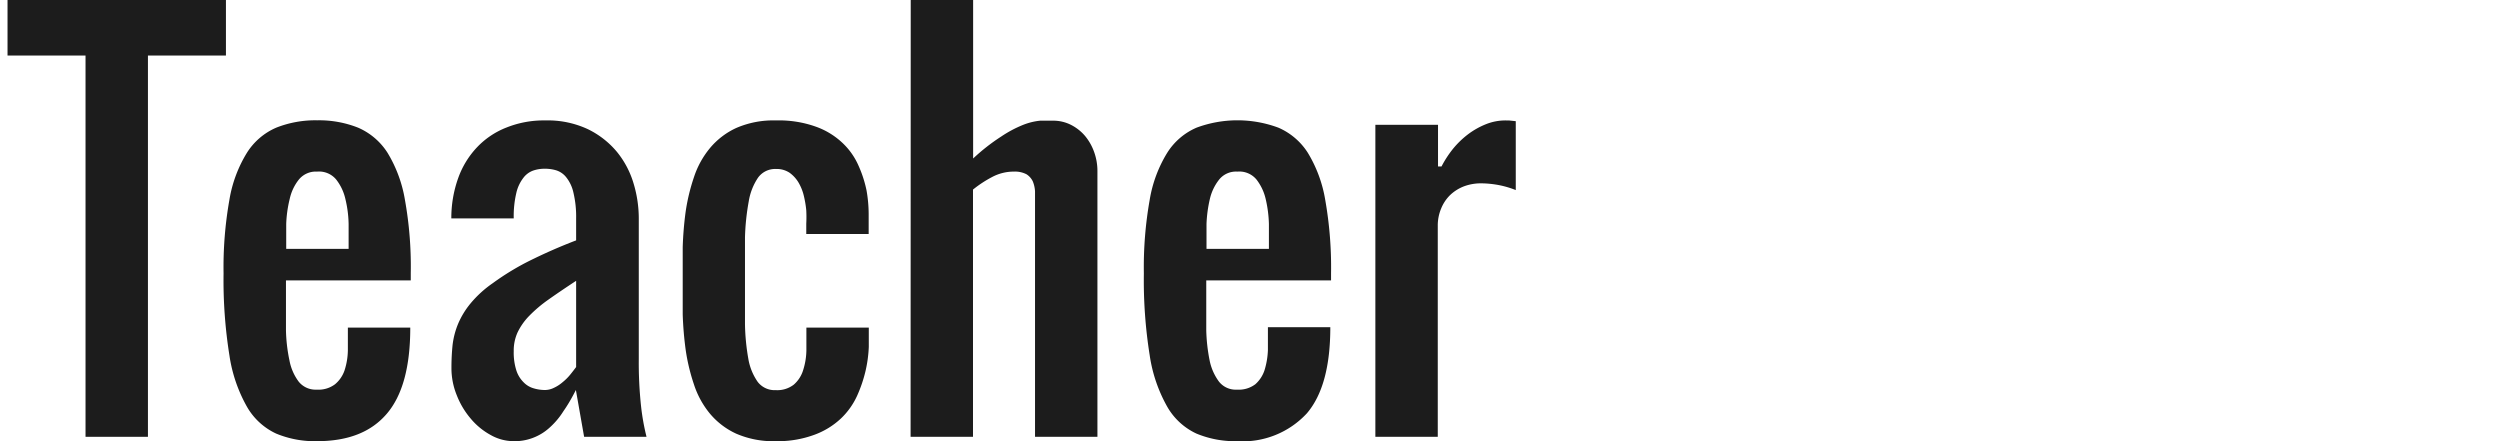 <?xml version="1.0" encoding="UTF-8" standalone="no"?>
<svg
   viewBox="0 0 120.87 35.35"
   width="204"
   height="36"
   version="1.1"
   id="svg31"
   sodipodi:docname="char_01_tit.svg"
   inkscape:version="1.1.1 (c3084ef, 2021-09-22)"
   xmlns:inkscape="http://www.inkscape.org/namespaces/inkscape"
   xmlns:sodipodi="http://sodipodi.sourceforge.net/DTD/sodipodi-0.dtd"
   xmlns="http://www.w3.org/2000/svg"
   xmlns:svg="http://www.w3.org/2000/svg">
  <sodipodi:namedview
     id="namedview33"
     pagecolor="#ffffff"
     bordercolor="#666666"
     borderopacity="1.0"
     inkscape:pageshadow="2"
     inkscape:pageopacity="0.0"
     inkscape:pagecheckerboard="0"
     showgrid="false"
     inkscape:zoom="6.2303922"
     inkscape:cx="71.263572"
     inkscape:cy="24.797797"
     inkscape:window-width="1440"
     inkscape:window-height="847"
     inkscape:window-x="1920"
     inkscape:window-y="134"
     inkscape:window-maximized="0"
     inkscape:current-layer="レイヤー_2" />
  <defs
     id="defs11">
    <style
       id="style9">.cls-1{isolation:isolate;}.cls-2{fill:#1c1c1c;}</style>
  </defs>
  <g
     id="レイヤー_2"
     data-name="レイヤー 2">
    <g
       id="レイヤー_1-2"
       data-name="レイヤー 1"
       transform="translate(-39.12)">
      <g
         class="cls-1"
         id="g27">
        <path
           class="cls-2"
           d="M 17.5,0 V 4.45 H 11.25 V 35 h -5 V 4.45 H 0 V 0 Z"
           id="path13" />
        <path
           class="cls-2"
           d="M 24.79,35.35 A 8.05,8.05 0 0 1 21.52,34.74 5.23,5.23 0 0 1 19.19,32.6 11.85,11.85 0 0 1 17.78,28.48 38.25,38.25 0 0 1 17.31,21.91 31,31 0 0 1 17.78,16 a 10.39,10.39 0 0 1 1.41,-3.77 5.21,5.21 0 0 1 2.34,-2 8.5,8.5 0 0 1 3.28,-0.59 8.46,8.46 0 0 1 3.28,0.59 5.28,5.28 0 0 1 2.35,2 10.58,10.58 0 0 1 1.4,3.77 30.16,30.16 0 0 1 0.47,5.88 v 0.59 h -10 v 1.25 c 0,0.94 0,1.86 0,2.75 a 13,13 0 0 0 0.28,2.41 4.1,4.1 0 0 0 0.74,1.7 1.73,1.73 0 0 0 1.44,0.64 2.2,2.2 0 0 0 1.47,-0.43 2.49,2.49 0 0 0 0.76,-1.1 5.51,5.51 0 0 0 0.27,-1.6 c 0,-0.6 0,-1.21 0,-1.84 h 5 c 0,3.13 -0.62,5.42 -1.87,6.89 -1.25,1.47 -3.09,2.21 -5.61,2.21 z m 0,-21.6 a 1.75,1.75 0 0 0 -1.44,0.63 3.78,3.78 0 0 0 -0.74,1.56 9.75,9.75 0 0 0 -0.28,2 c 0,0.73 0,1.41 0,2 h 5 c 0,-0.62 0,-1.3 0,-2 a 9.15,9.15 0 0 0 -0.26,-2 3.91,3.91 0 0 0 -0.74,-1.56 1.78,1.78 0 0 0 -1.52,-0.63 z"
           id="path15" />
        <path
           class="cls-2"
           d="m 40.56,35.35 a 3.76,3.76 0 0 1 -1.84,-0.49 5.52,5.52 0 0 1 -1.6,-1.31 6.53,6.53 0 0 1 -1.12,-1.87 5.73,5.73 0 0 1 -0.43,-2.21 17.8,17.8 0 0 1 0.09,-1.83 6.35,6.35 0 0 1 0.45,-1.71 6.62,6.62 0 0 1 1,-1.63 8.85,8.85 0 0 1 1.77,-1.61 20.79,20.79 0 0 1 2.74,-1.69 42.38,42.38 0 0 1 3.94,-1.74 V 17.5 a 8.31,8.31 0 0 0 -0.22,-2.08 3,3 0 0 0 -0.57,-1.21 1.66,1.66 0 0 0 -0.8,-0.56 3.13,3.13 0 0 0 -0.91,-0.13 2.85,2.85 0 0 0 -0.92,0.14 1.7,1.7 0 0 0 -0.8,0.58 3.1,3.1 0 0 0 -0.57,1.21 8.11,8.11 0 0 0 -0.21,2.05 h -5 a 9.47,9.47 0 0 1 0.55,-3.23 7,7 0 0 1 1.52,-2.48 6.5,6.5 0 0 1 2.37,-1.58 8,8 0 0 1 3.08,-0.56 7.58,7.58 0 0 1 3.42,0.7 7,7 0 0 1 2.33,1.82 7.26,7.26 0 0 1 1.33,2.52 9.72,9.72 0 0 1 0.42,2.81 v 11.25 a 32.7,32.7 0 0 0 0.18,3.78 18.42,18.42 0 0 0 0.44,2.47 h -5 l -0.66,-3.75 c -0.32,0.63 -0.64,1.19 -1,1.7 a 6.06,6.06 0 0 1 -1.08,1.29 4.16,4.16 0 0 1 -3,1.11 z m 0,-7.21 a 4.73,4.73 0 0 0 0.21,1.54 2.34,2.34 0 0 0 0.57,0.94 1.81,1.81 0 0 0 0.8,0.49 3.16,3.16 0 0 0 0.92,0.14 1.64,1.64 0 0 0 0.73,-0.18 2.93,2.93 0 0 0 0.68,-0.44 4.17,4.17 0 0 0 0.6,-0.59 c 0.18,-0.22 0.34,-0.43 0.49,-0.63 V 22.5 c -0.85,0.56 -1.59,1.06 -2.21,1.5 a 10.81,10.81 0 0 0 -1.55,1.31 5,5 0 0 0 -0.93,1.32 3.52,3.52 0 0 0 -0.31,1.51 z"
           id="path17" />
        <path
           class="cls-2"
           d="M 61.55,35.35 A 7.45,7.45 0 0 1 58.39,34.75 6,6 0 0 1 56.27,33.13 7.12,7.12 0 0 1 55,30.8 15.54,15.54 0 0 1 54.34,28.05 27.57,27.57 0 0 1 54.1,25.19 c 0,-1 0,-1.86 0,-2.69 0,-0.83 0,-1.73 0,-2.69 A 27.57,27.57 0 0 1 54.33,17 15.54,15.54 0 0 1 55,14.2 a 7.12,7.12 0 0 1 1.28,-2.33 6,6 0 0 1 2.12,-1.62 7.45,7.45 0 0 1 3.16,-0.6 8.8,8.8 0 0 1 3.21,0.5 6.05,6.05 0 0 1 2.13,1.3 5.54,5.54 0 0 1 1.28,1.81 9.48,9.48 0 0 1 0.65,2 11.15,11.15 0 0 1 0.17,1.95 c 0,0.61 0,1.12 0,1.54 h -5 c 0,-0.21 0,-0.48 0,-0.82 a 10.46,10.46 0 0 0 0,-1.08 8.32,8.32 0 0 0 -0.2,-1.18 3.86,3.86 0 0 0 -0.43,-1.06 2.62,2.62 0 0 0 -0.71,-0.77 1.86,1.86 0 0 0 -1.08,-0.3 1.69,1.69 0 0 0 -1.44,0.69 4.76,4.76 0 0 0 -0.75,1.91 18.92,18.92 0 0 0 -0.3,2.86 c 0,1.09 0,2.26 0,3.51 0,1.25 0,2.41 0,3.48 a 17.55,17.55 0 0 0 0.27,2.77 4.54,4.54 0 0 0 0.75,1.84 1.71,1.71 0 0 0 1.44,0.66 2.16,2.16 0 0 0 1.45,-0.44 2.49,2.49 0 0 0 0.74,-1.13 5.51,5.51 0 0 0 0.27,-1.6 c 0,-0.6 0,-1.21 0,-1.84 h 5 c 0,0.42 0,0.93 0,1.54 a 10.36,10.36 0 0 1 -0.26,1.93 10.92,10.92 0 0 1 -0.68,2 5.88,5.88 0 0 1 -1.29,1.81 6.24,6.24 0 0 1 -2.11,1.3 8.47,8.47 0 0 1 -3.12,0.52 z"
           id="path19" />
        <path
           class="cls-2"
           d="m 72.37,0 h 5 V 12.7 A 15.81,15.81 0 0 1 79.62,10.94 9.35,9.35 0 0 1 81.39,10 5.06,5.06 0 0 1 82.74,9.67 c 0.39,0 0.74,0 1,0 a 3.13,3.13 0 0 1 1.48,0.34 3.61,3.61 0 0 1 1.14,0.91 4.22,4.22 0 0 1 0.72,1.3 4.48,4.48 0 0 1 0.25,1.49 V 35 h -5 V 16.25 c 0,-0.31 0,-0.62 0,-0.92 a 2.47,2.47 0 0 0 -0.18,-0.8 1.39,1.39 0 0 0 -0.51,-0.57 2,2 0 0 0 -1,-0.21 3.68,3.68 0 0 0 -1.76,0.44 9.17,9.17 0 0 0 -1.52,1 V 35 h -5 z"
           id="path21" />
        <path
           class="cls-2"
           d="M 98.53,35.35 A 8.05,8.05 0 0 1 95.26,34.74 5.23,5.23 0 0 1 92.93,32.6 11.85,11.85 0 0 1 91.52,28.48 38.25,38.25 0 0 1 91.05,21.91 31,31 0 0 1 91.52,16 a 10.39,10.39 0 0 1 1.41,-3.77 5.21,5.21 0 0 1 2.34,-2 9.41,9.41 0 0 1 6.56,0 5.28,5.28 0 0 1 2.35,2 10.58,10.58 0 0 1 1.4,3.77 31,31 0 0 1 0.47,5.88 v 0.59 h -10 v 1.25 c 0,0.94 0,1.86 0,2.75 a 14,14 0 0 0 0.27,2.41 4.24,4.24 0 0 0 0.75,1.7 1.71,1.71 0 0 0 1.44,0.64 2.2,2.2 0 0 0 1.47,-0.43 2.57,2.57 0 0 0 0.74,-1.13 6.28,6.28 0 0 0 0.27,-1.6 c 0,-0.6 0,-1.21 0,-1.84 h 5 c 0,3.13 -0.62,5.42 -1.87,6.89 a 7,7 0 0 1 -5.59,2.24 z m 0,-21.6 a 1.73,1.73 0 0 0 -1.44,0.63 3.92,3.92 0 0 0 -0.75,1.56 10.49,10.49 0 0 0 -0.27,2 c 0,0.73 0,1.41 0,2 h 5 c 0,-0.62 0,-1.3 0,-2 a 9.78,9.78 0 0 0 -0.26,-2 4,4 0 0 0 -0.74,-1.56 1.78,1.78 0 0 0 -1.52,-0.63 z"
           id="path23" />
        <path
           class="cls-2"
           d="m 114.62,10 v 3.34 h 0.28 a 8.43,8.43 0 0 1 0.9,-1.39 7.11,7.11 0 0 1 1.2,-1.17 6.23,6.23 0 0 1 1.44,-0.82 4.2,4.2 0 0 1 1.61,-0.31 h 0.24 l 0.56,0.06 v 5.52 a 7.48,7.48 0 0 0 -1.36,-0.4 8,8 0 0 0 -1.41,-0.14 3.89,3.89 0 0 0 -1.38,0.24 3.36,3.36 0 0 0 -1.1,0.69 3.17,3.17 0 0 0 -0.73,1.09 3.52,3.52 0 0 0 -0.27,1.39 V 35 h -5 V 10 Z"
           id="path25" />
      </g>
    </g>
  </g>
</svg>
